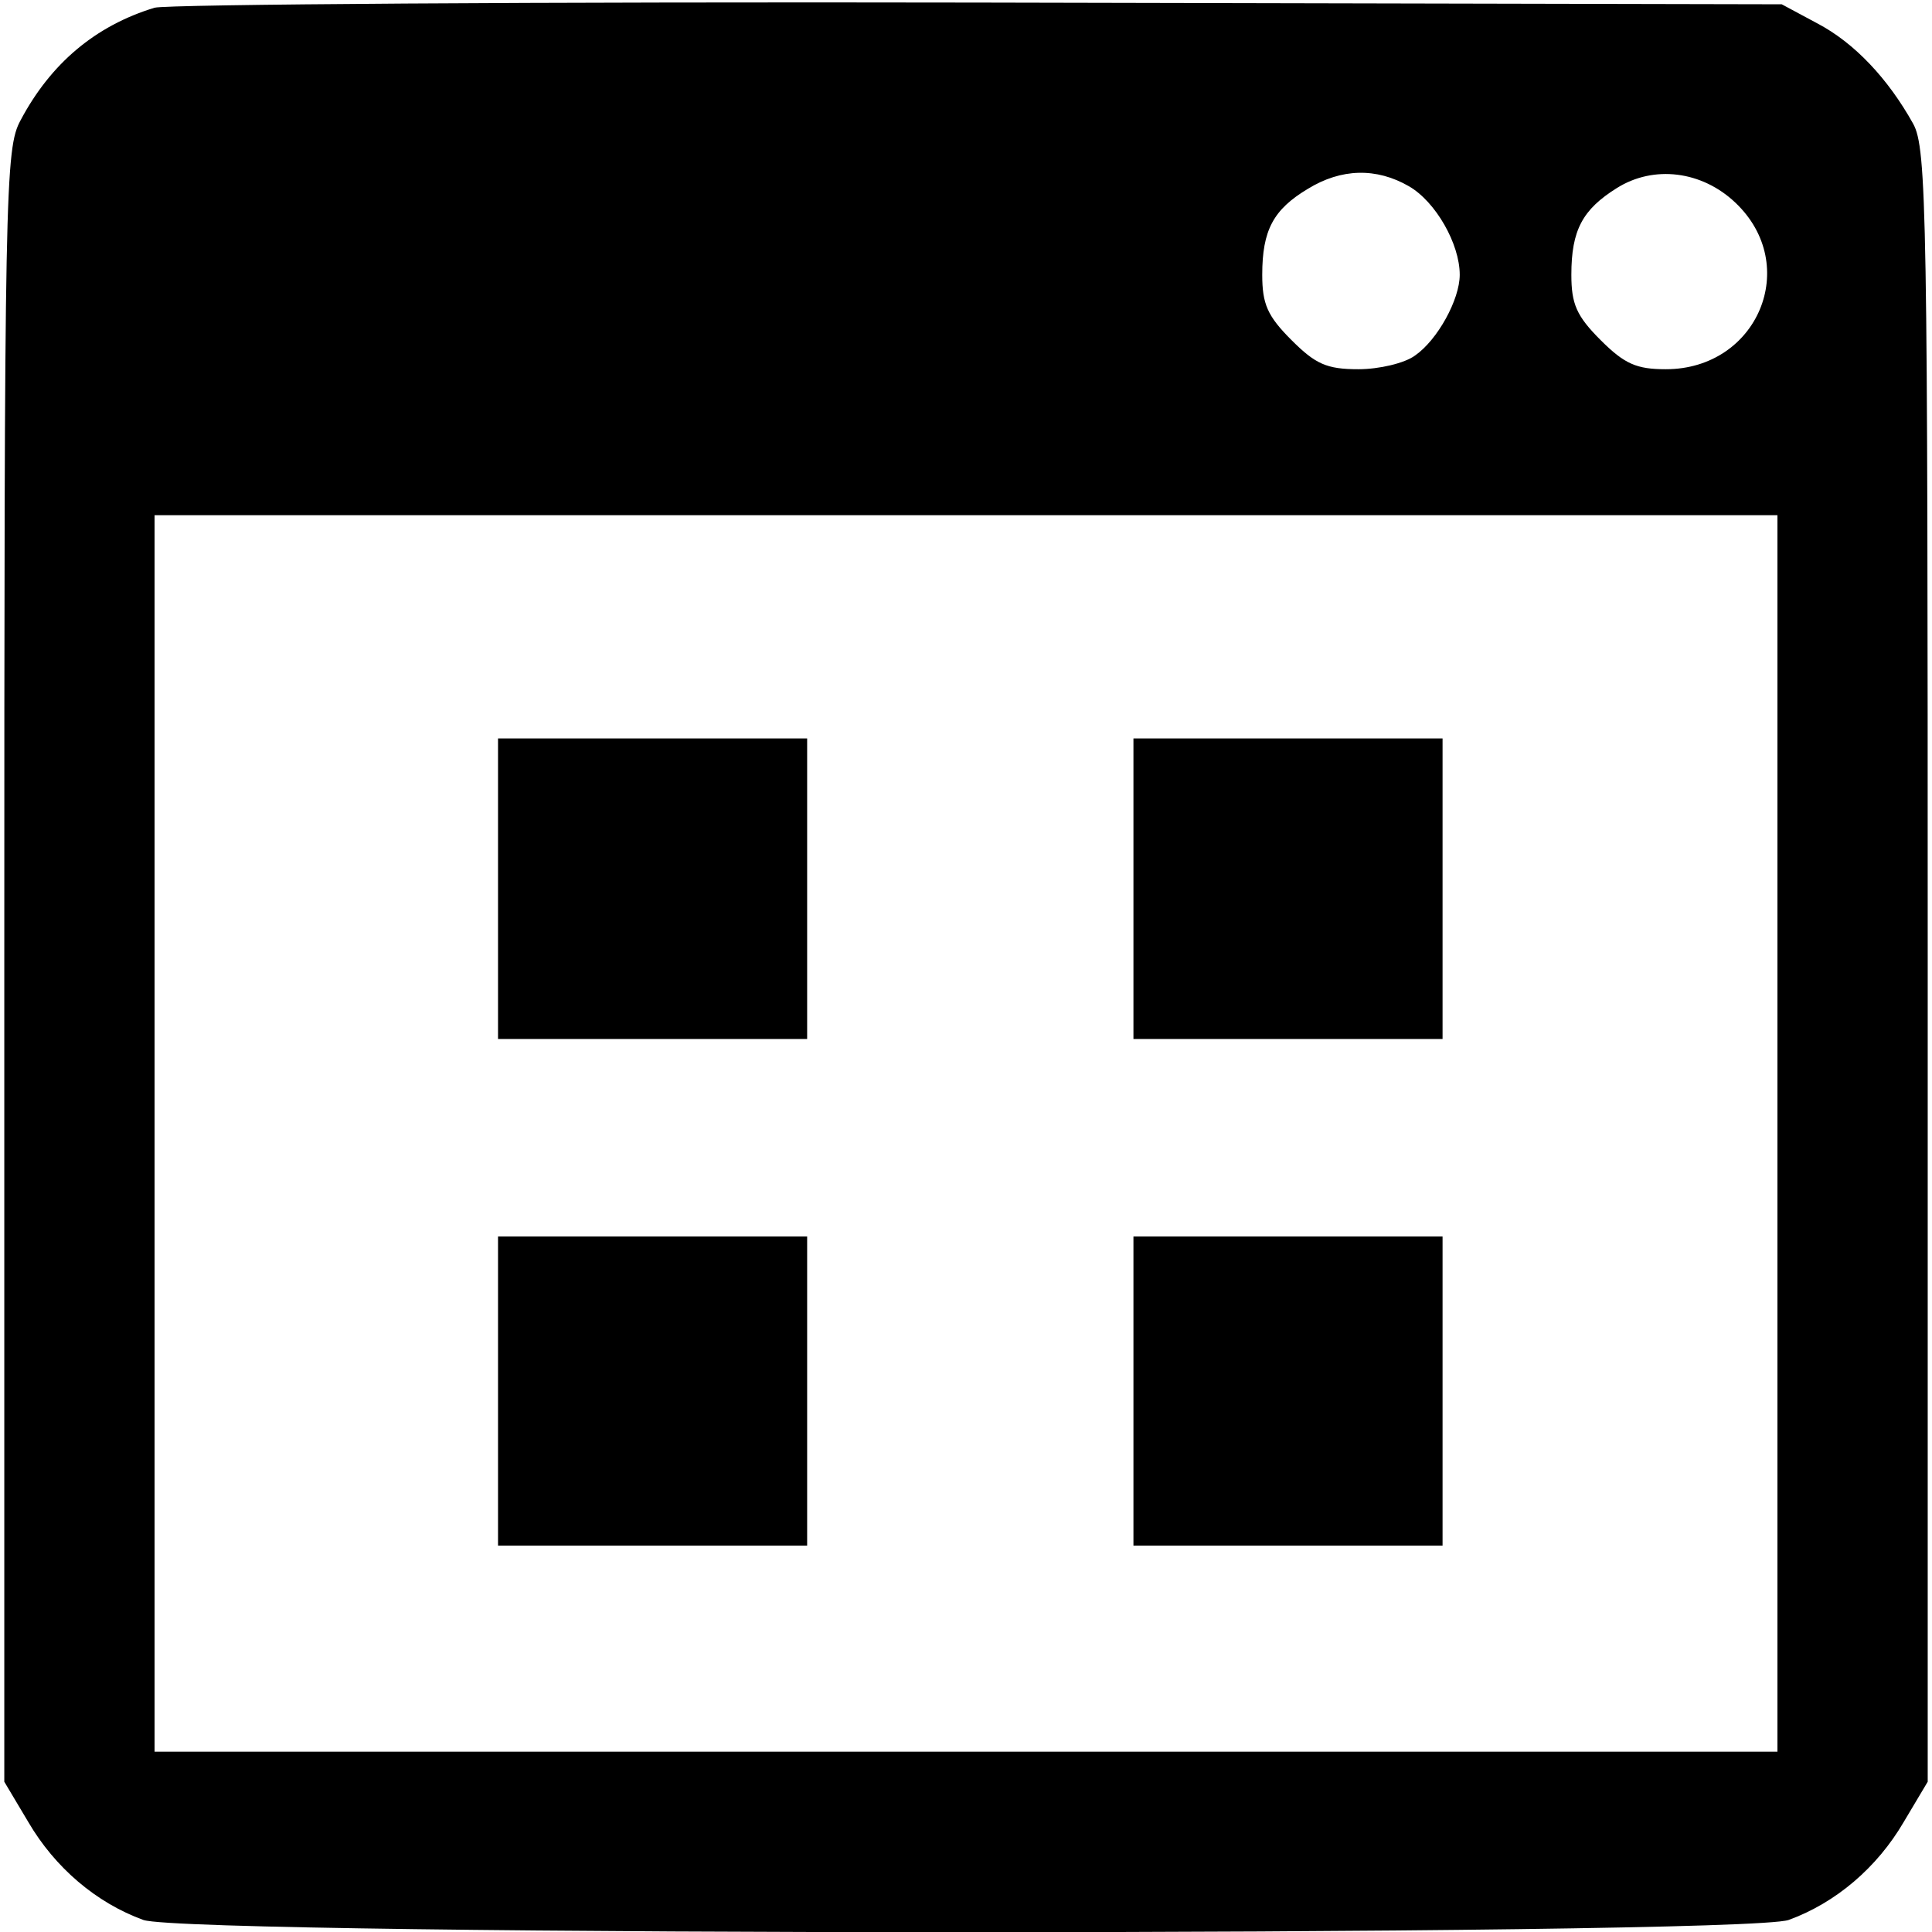 <?xml version="1.0" standalone="no"?>
<!DOCTYPE svg PUBLIC "-//W3C//DTD SVG 20010904//EN"
 "http://www.w3.org/TR/2001/REC-SVG-20010904/DTD/svg10.dtd">
<svg version="1.0" xmlns="http://www.w3.org/2000/svg"
 width="225pt" height="225pt" viewBox="0 0 225 225"
 preserveAspectRatio="xMidYMid meet">

<g transform="translate(0,225) scale(0.1,-0.1)"
fill="#000000" stroke="none">
<path d="M180 2241 c-69 -21 -121 -65 -156 -131 -18 -33 -19 -77 -19 -985 l0
-950 28 -47 c31 -53 79 -94 134 -114 56 -19 1860 -19 1916 0 55 20 103 61 134
114 l28 47 0 950 c0 878 -1 952 -17 981 -29 52 -68 94 -112 117 l-41 22 -935
2 c-514 1 -946 -2 -960 -6z m1461 -208 c31 -18 59 -67 59 -103 0 -29 -26 -76
-52 -94 -12 -9 -42 -16 -66 -16 -37 0 -50 6 -78 34 -28 28 -34 42 -34 76 0 52
13 76 53 100 39 24 80 25 118 3z m380 -19 c77 -73 26 -194 -81 -194 -34 0 -48
6 -76 34 -28 28 -34 42 -34 76 0 52 13 76 53 101 43 27 99 20 138 -17z m49
-1084 l0 -720 -945 0 -945 0 0 720 0 720 945 0 945 0 0 -720z"/>
<path d="M580 1215 l0 -175 180 0 180 0 0 175 0 175 -180 0 -180 0 0 -175z"/>
<path d="M1320 1215 l0 -175 180 0 180 0 0 175 0 175 -180 0 -180 0 0 -175z"/>
<path d="M580 630 l0 -180 180 0 180 0 0 180 0 180 -180 0 -180 0 0 -180z"/>
<path d="M1320 630 l0 -180 180 0 180 0 0 180 0 180 -180 0 -180 0 0 -180z"/>
</g>
</svg>
